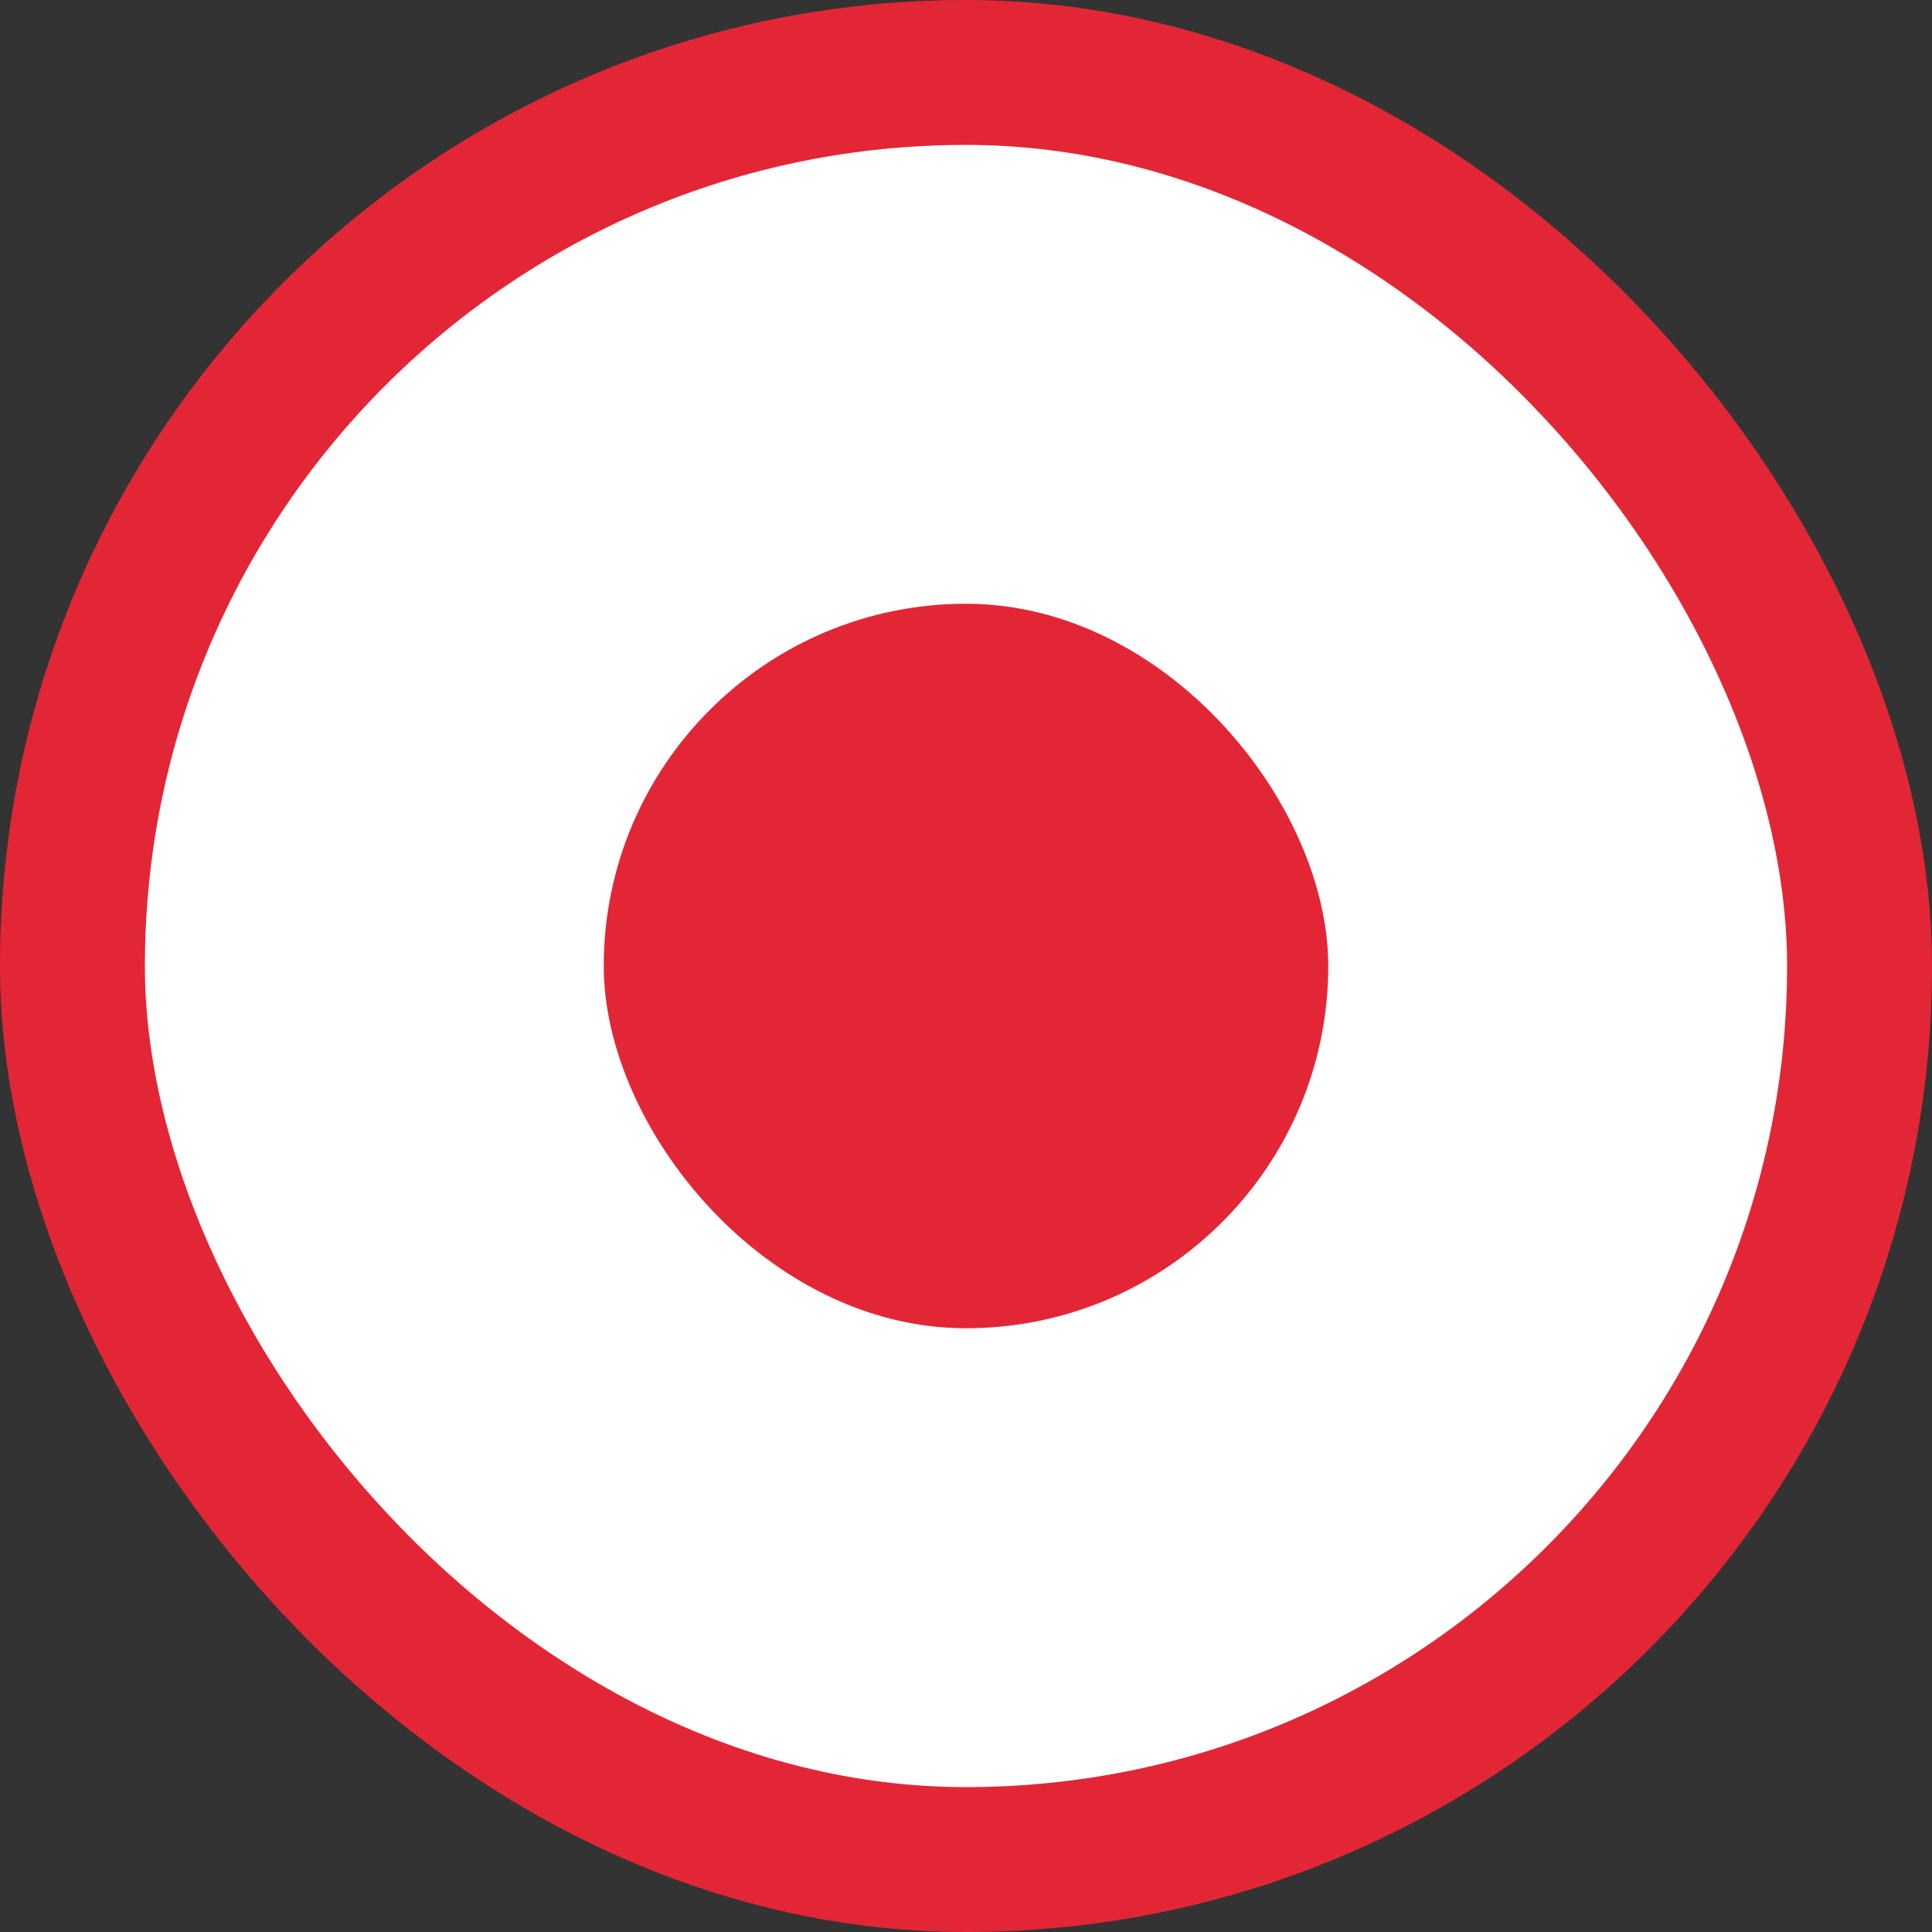 <svg width="16" height="16" viewBox="0 0 16 16" fill="none" xmlns="http://www.w3.org/2000/svg">
<rect x="0" y="0" width="16" height="16" fill="#333333" stroke="none"/>
<rect x="0.6" y="0.6" width="14.8" height="14.8" rx="7.4" fill="white" stroke="#E32636" stroke-width="1.2"/>
<rect x="5" y="5" width="6" height="6" rx="3" fill="#E32636"/>
</svg>
